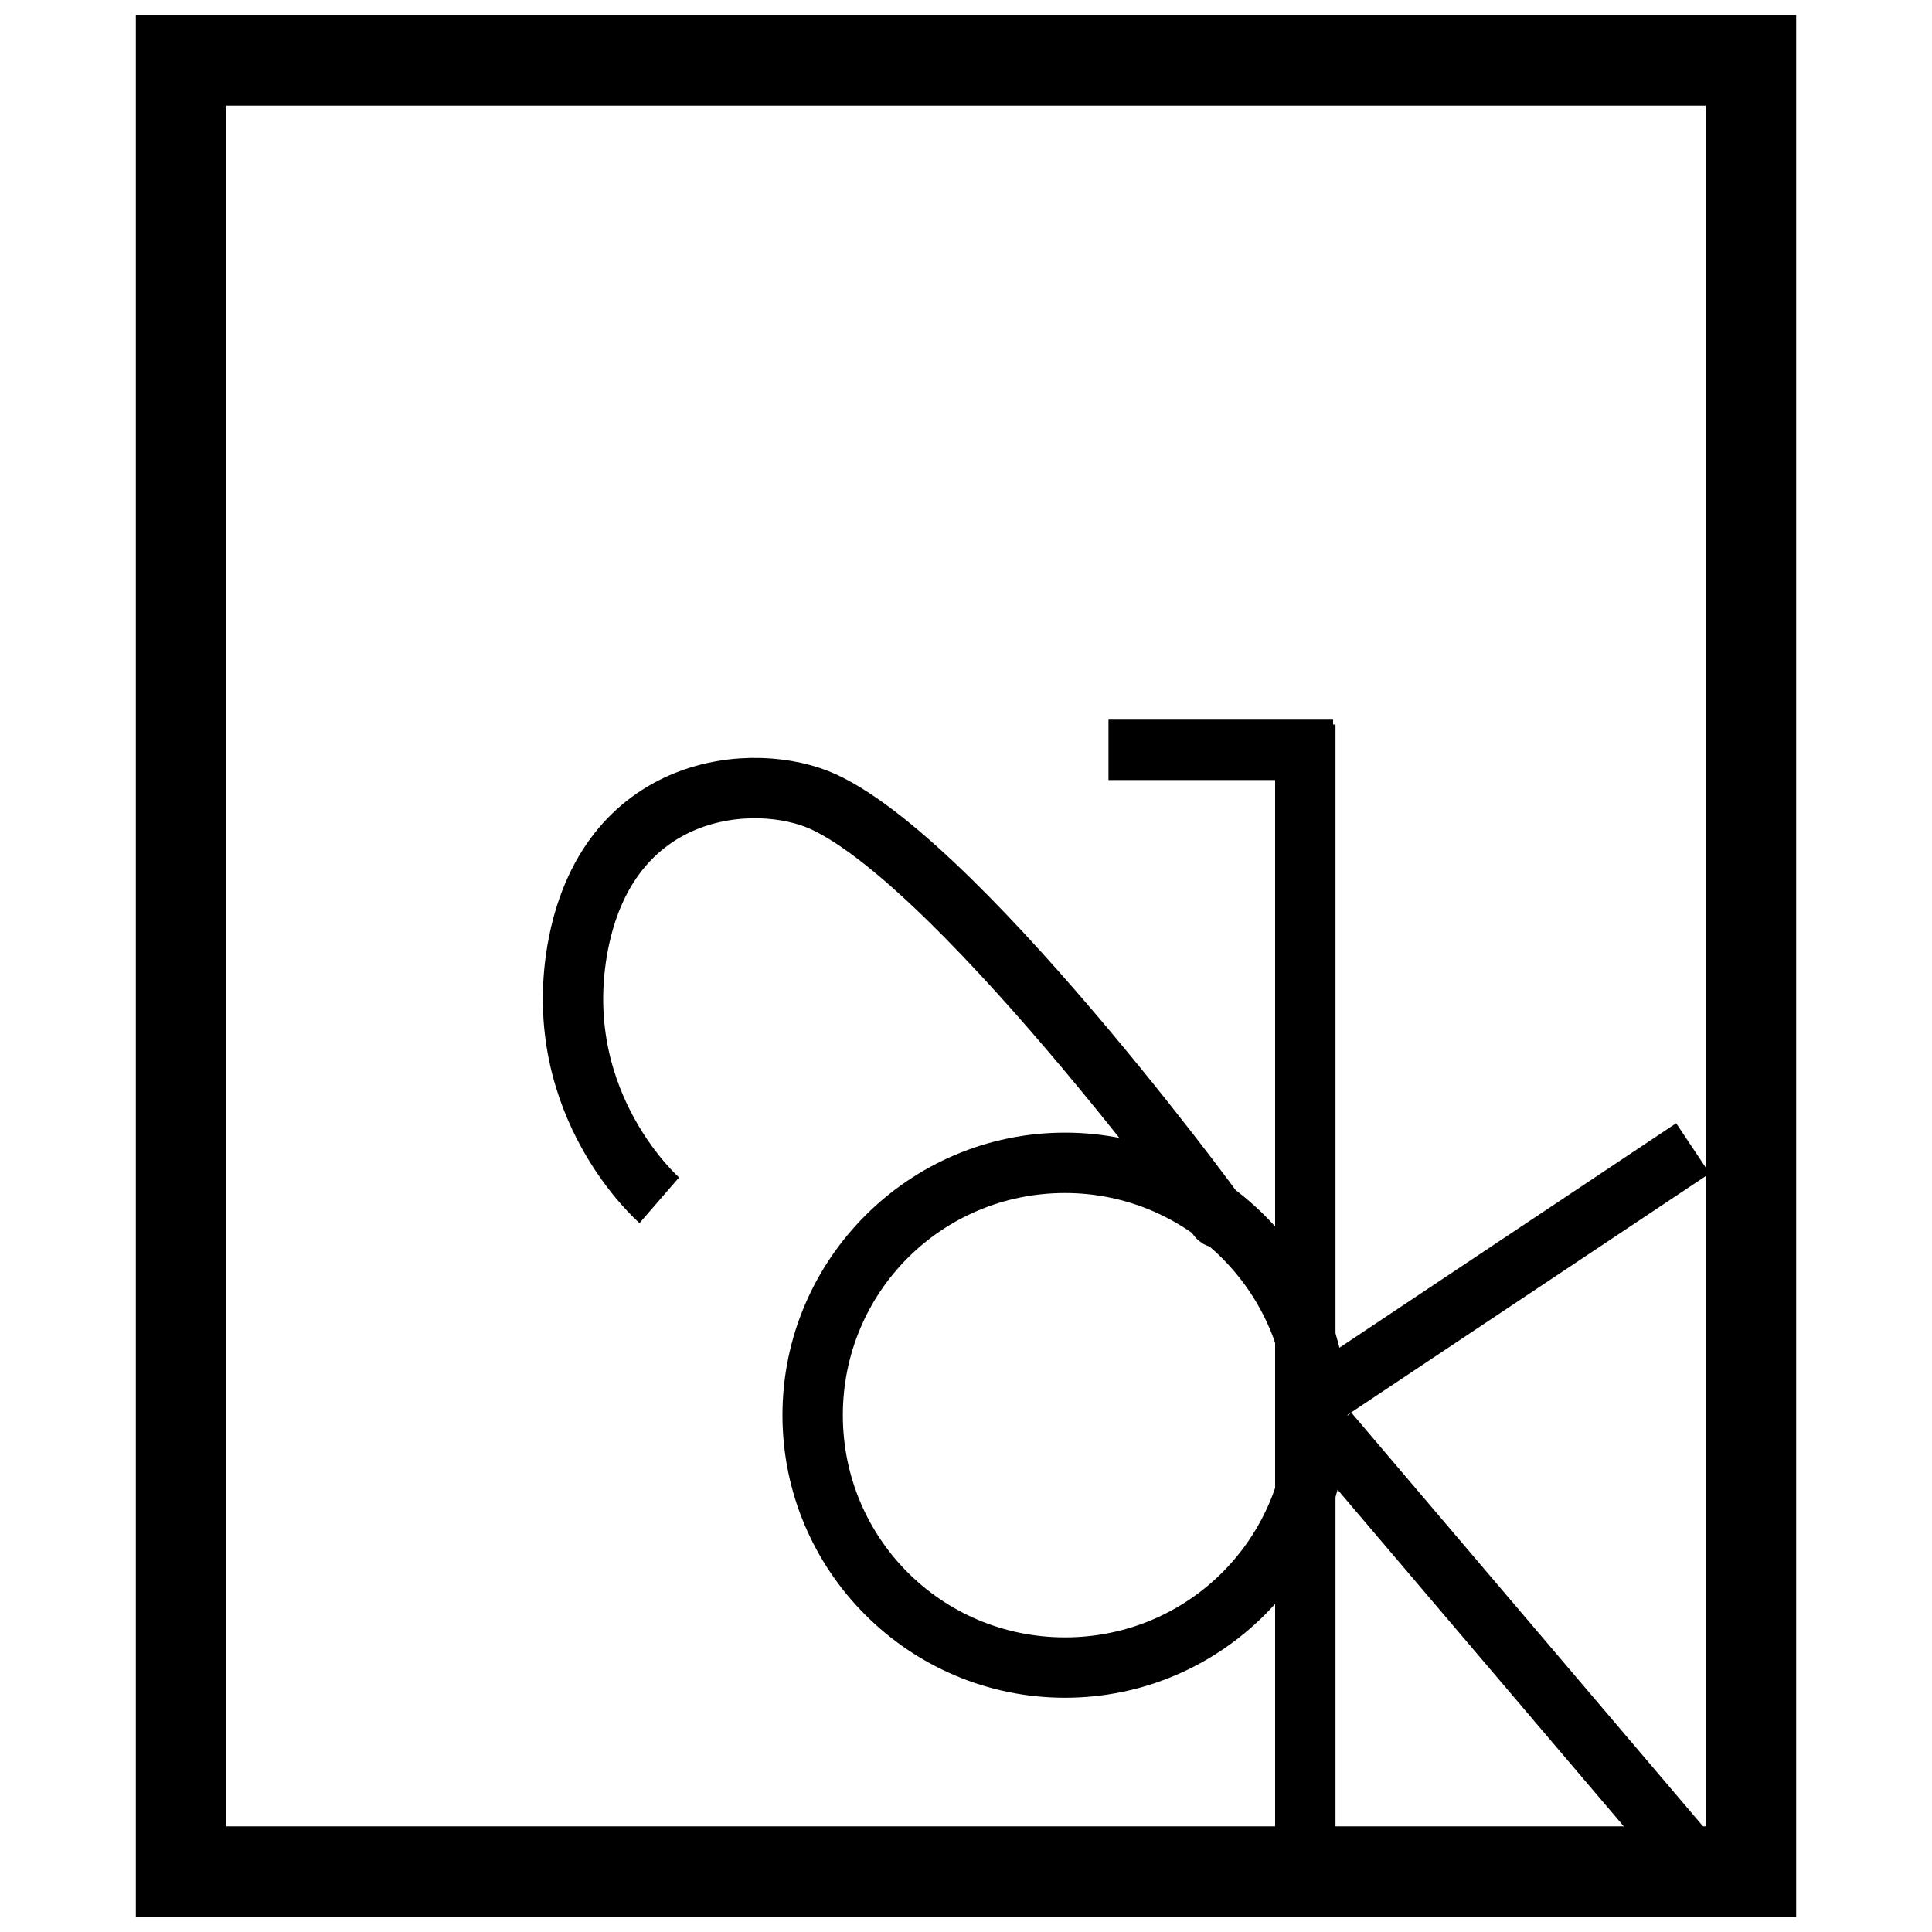 <?xml version="1.0" encoding="utf-8"?>
<!-- Generator: Adobe Illustrator 28.1.0, SVG Export Plug-In . SVG Version: 6.00 Build 0)  -->
<svg version="1.1" id="Layer_1" xmlns="http://www.w3.org/2000/svg" xmlns:xlink="http://www.w3.org/1999/xlink" x="0px" y="0px"
	 viewBox="0 0 16 16" style="enable-background:new 0 0 16 16;" xml:space="preserve">
<style type="text/css">
	.st0{fill:none;stroke:#000000;stroke-width:0.5;stroke-miterlimit:10;}
	.st1{fill:none;stroke:#000000;stroke-width:0.75;stroke-miterlimit:10;}
</style>
<g>
	<path d="M8.82,9.88c1.01,0,1.84,0.82,1.84,1.84s-0.82,1.84-1.84,1.84s-1.84-0.82-1.84-1.84S7.8,9.88,8.82,9.88 M8.82,9.38
		c-1.29,0-2.34,1.05-2.34,2.34s1.05,2.34,2.34,2.34s2.34-1.05,2.34-2.34S10.11,9.38,8.82,9.38L8.82,9.38z"/>
</g>
<g>
	<line class="st0" x1="10.81" y1="6" x2="10.81" y2="15.6"/>
</g>
<line class="st0" x1="9.31" y1="15.41" x2="11.12" y2="15.41"/>
<line class="st0" x1="9.18" y1="6.21" x2="11.04" y2="6.21"/>
<line class="st0" x1="10.84" y1="11.63" x2="14.02" y2="9.51"/>
<line class="st0" x1="11" y1="11.86" x2="14.12" y2="15.53"/>
<path class="st0" d="M7.94,8.54"/>
<path class="st0" d="M10.07,10.06c0.25,0.33-2.06-2.87-3.25-3.42c-0.57-0.26-1.8-0.16-2.04,1.23C4.56,9.16,5.46,9.94,5.46,9.94"/>
<rect x="1.5" y="0.5" class="st1" width="13" height="15"/>
</svg>
